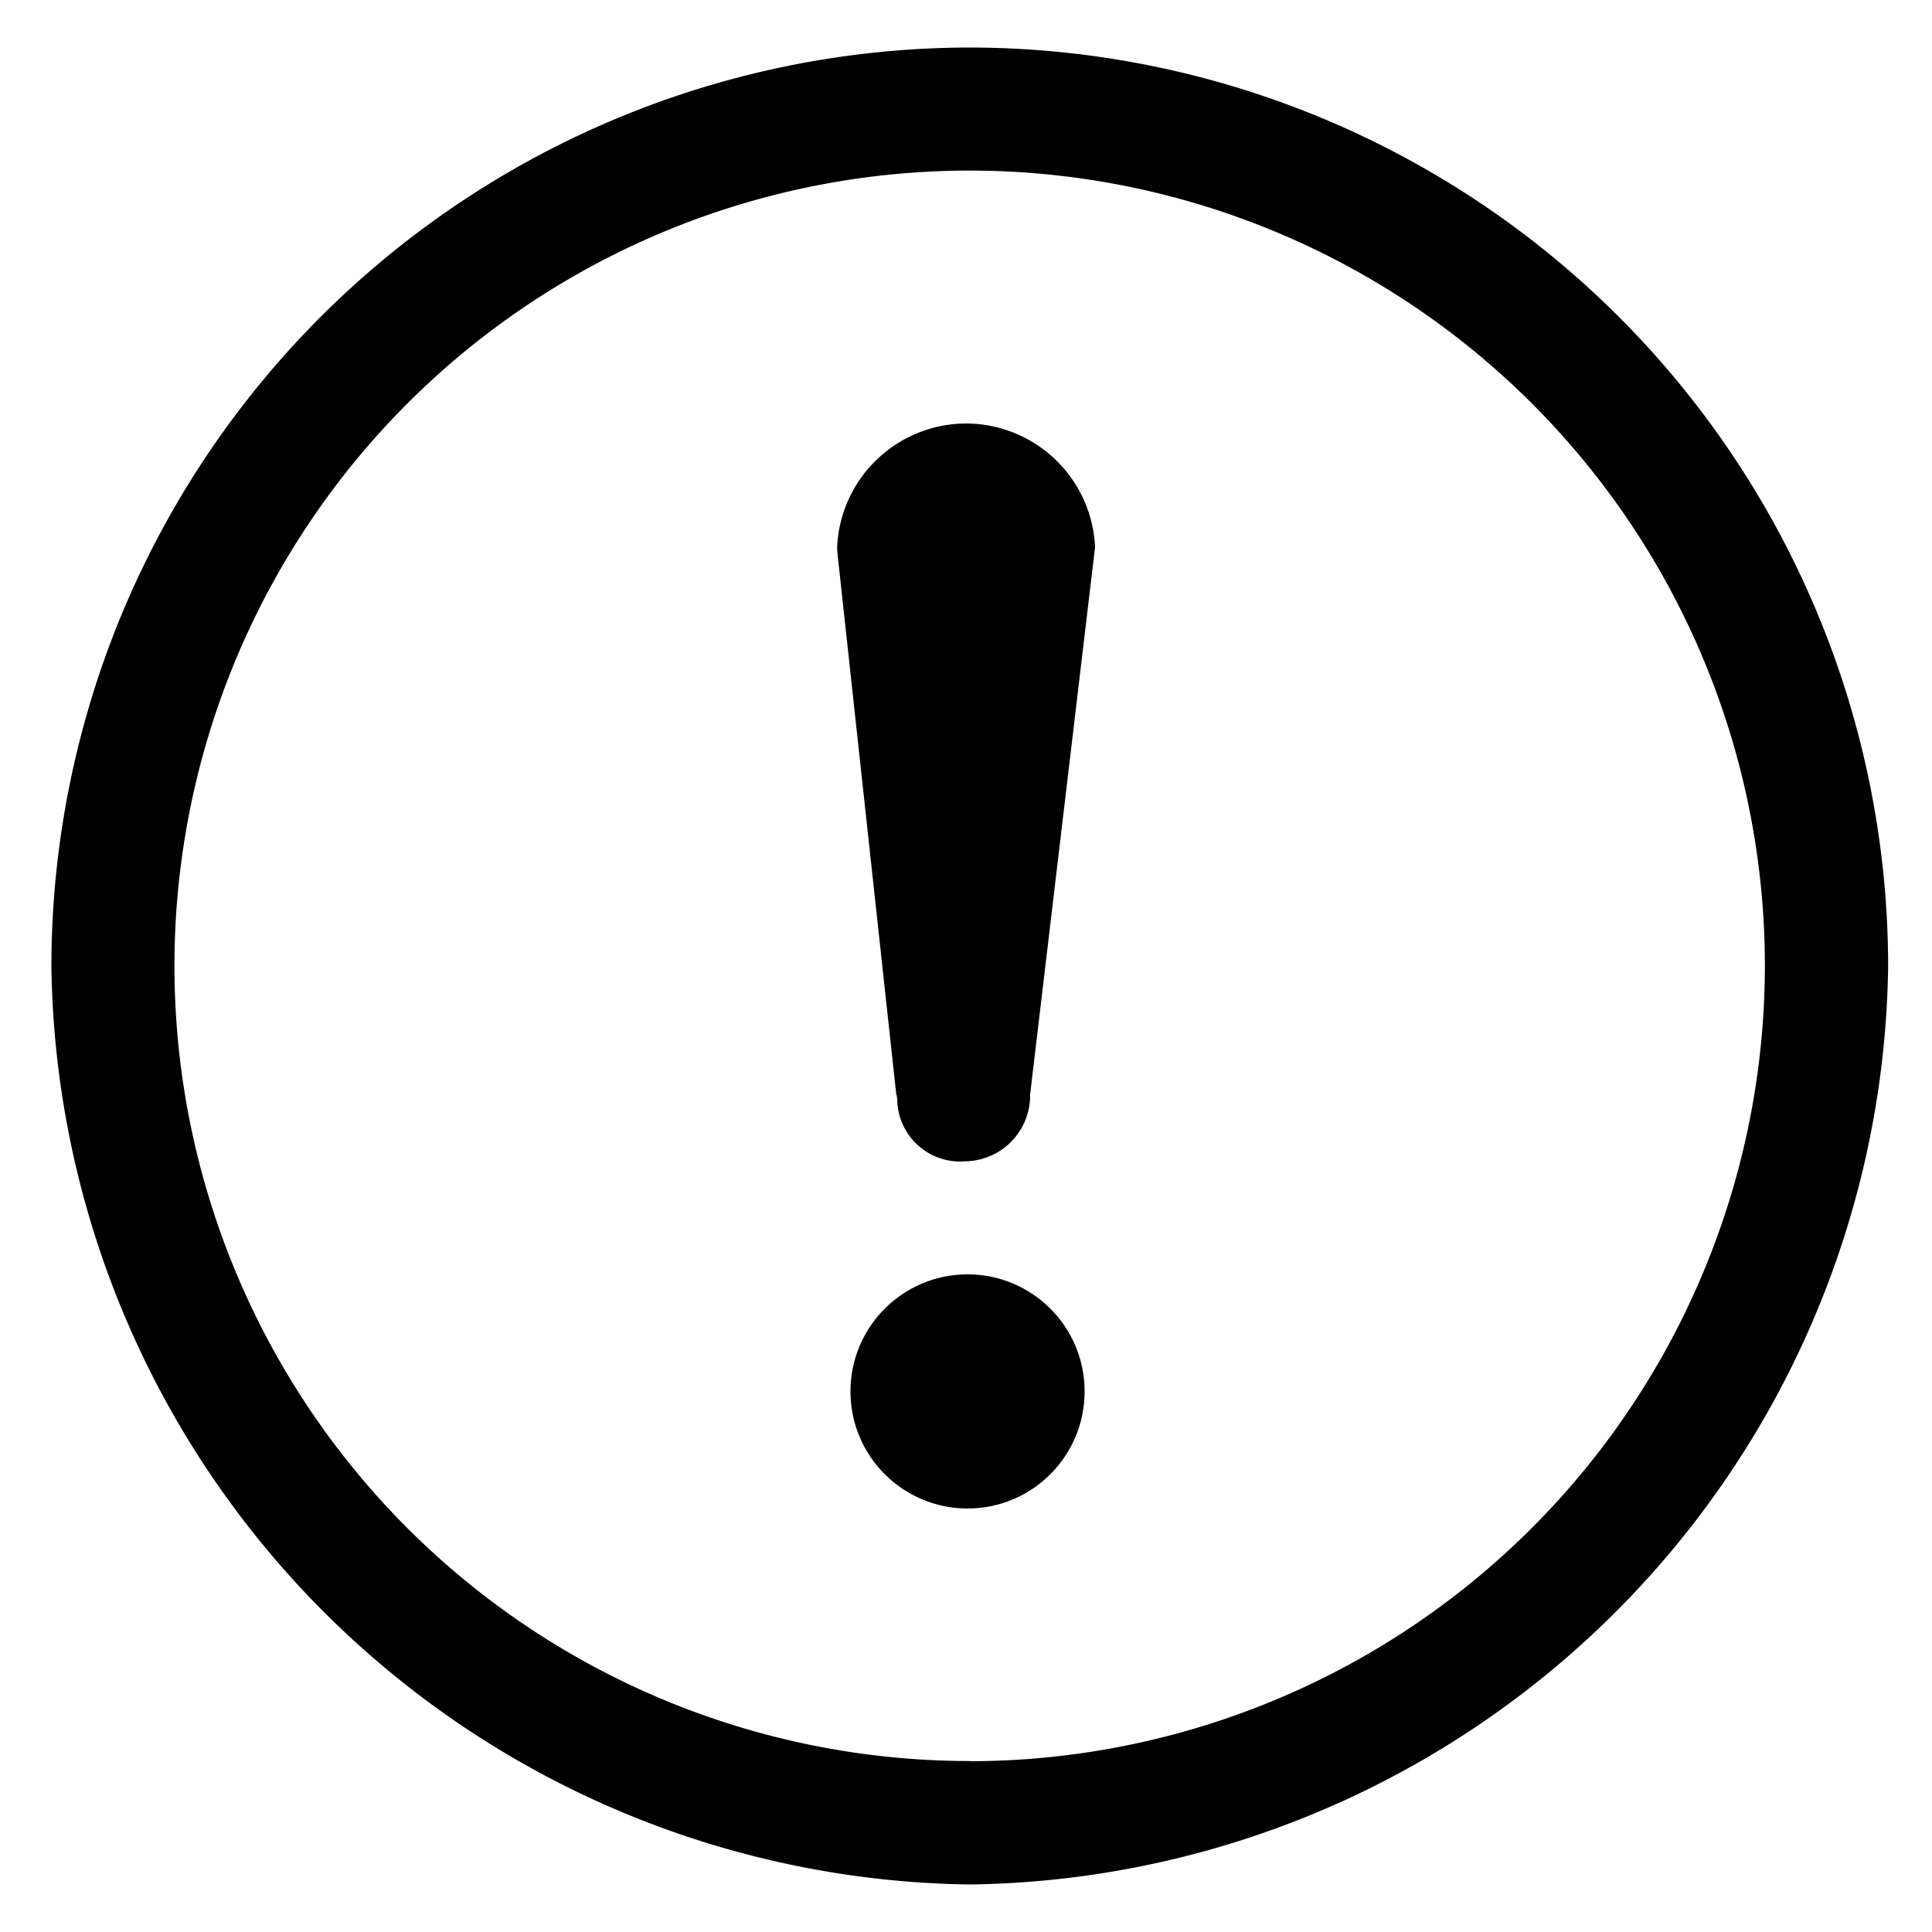 <svg id="Layer_1" data-name="Layer 1" xmlns="http://www.w3.org/2000/svg" viewBox="0 0 10 10"><title>m-icon_alert-alt-o</title><path d="M5,2.192a.67.67,0,0,0-.667.64l.001.026.305,2.806.003.009.002.022a.326.326,0,0,0,.334.317L4.99,6.011A.341.341,0,0,0,5.332,5.67l-.001-.006H5.332l.336-2.832A.67.67,0,0,0,5,2.192Z"/><circle cx="5.008" cy="7.202" r="0.606"/><path d="M5.02.246A4.759,4.759,0,0,0,.266,5,4.817,4.817,0,0,0,5.02,9.754,4.817,4.817,0,0,0,9.773,5,4.759,4.759,0,0,0,5.02.246Zm0,8.869A4.116,4.116,0,1,1,9.135,5,4.12,4.12,0,0,1,5.02,9.116Z"/></svg>